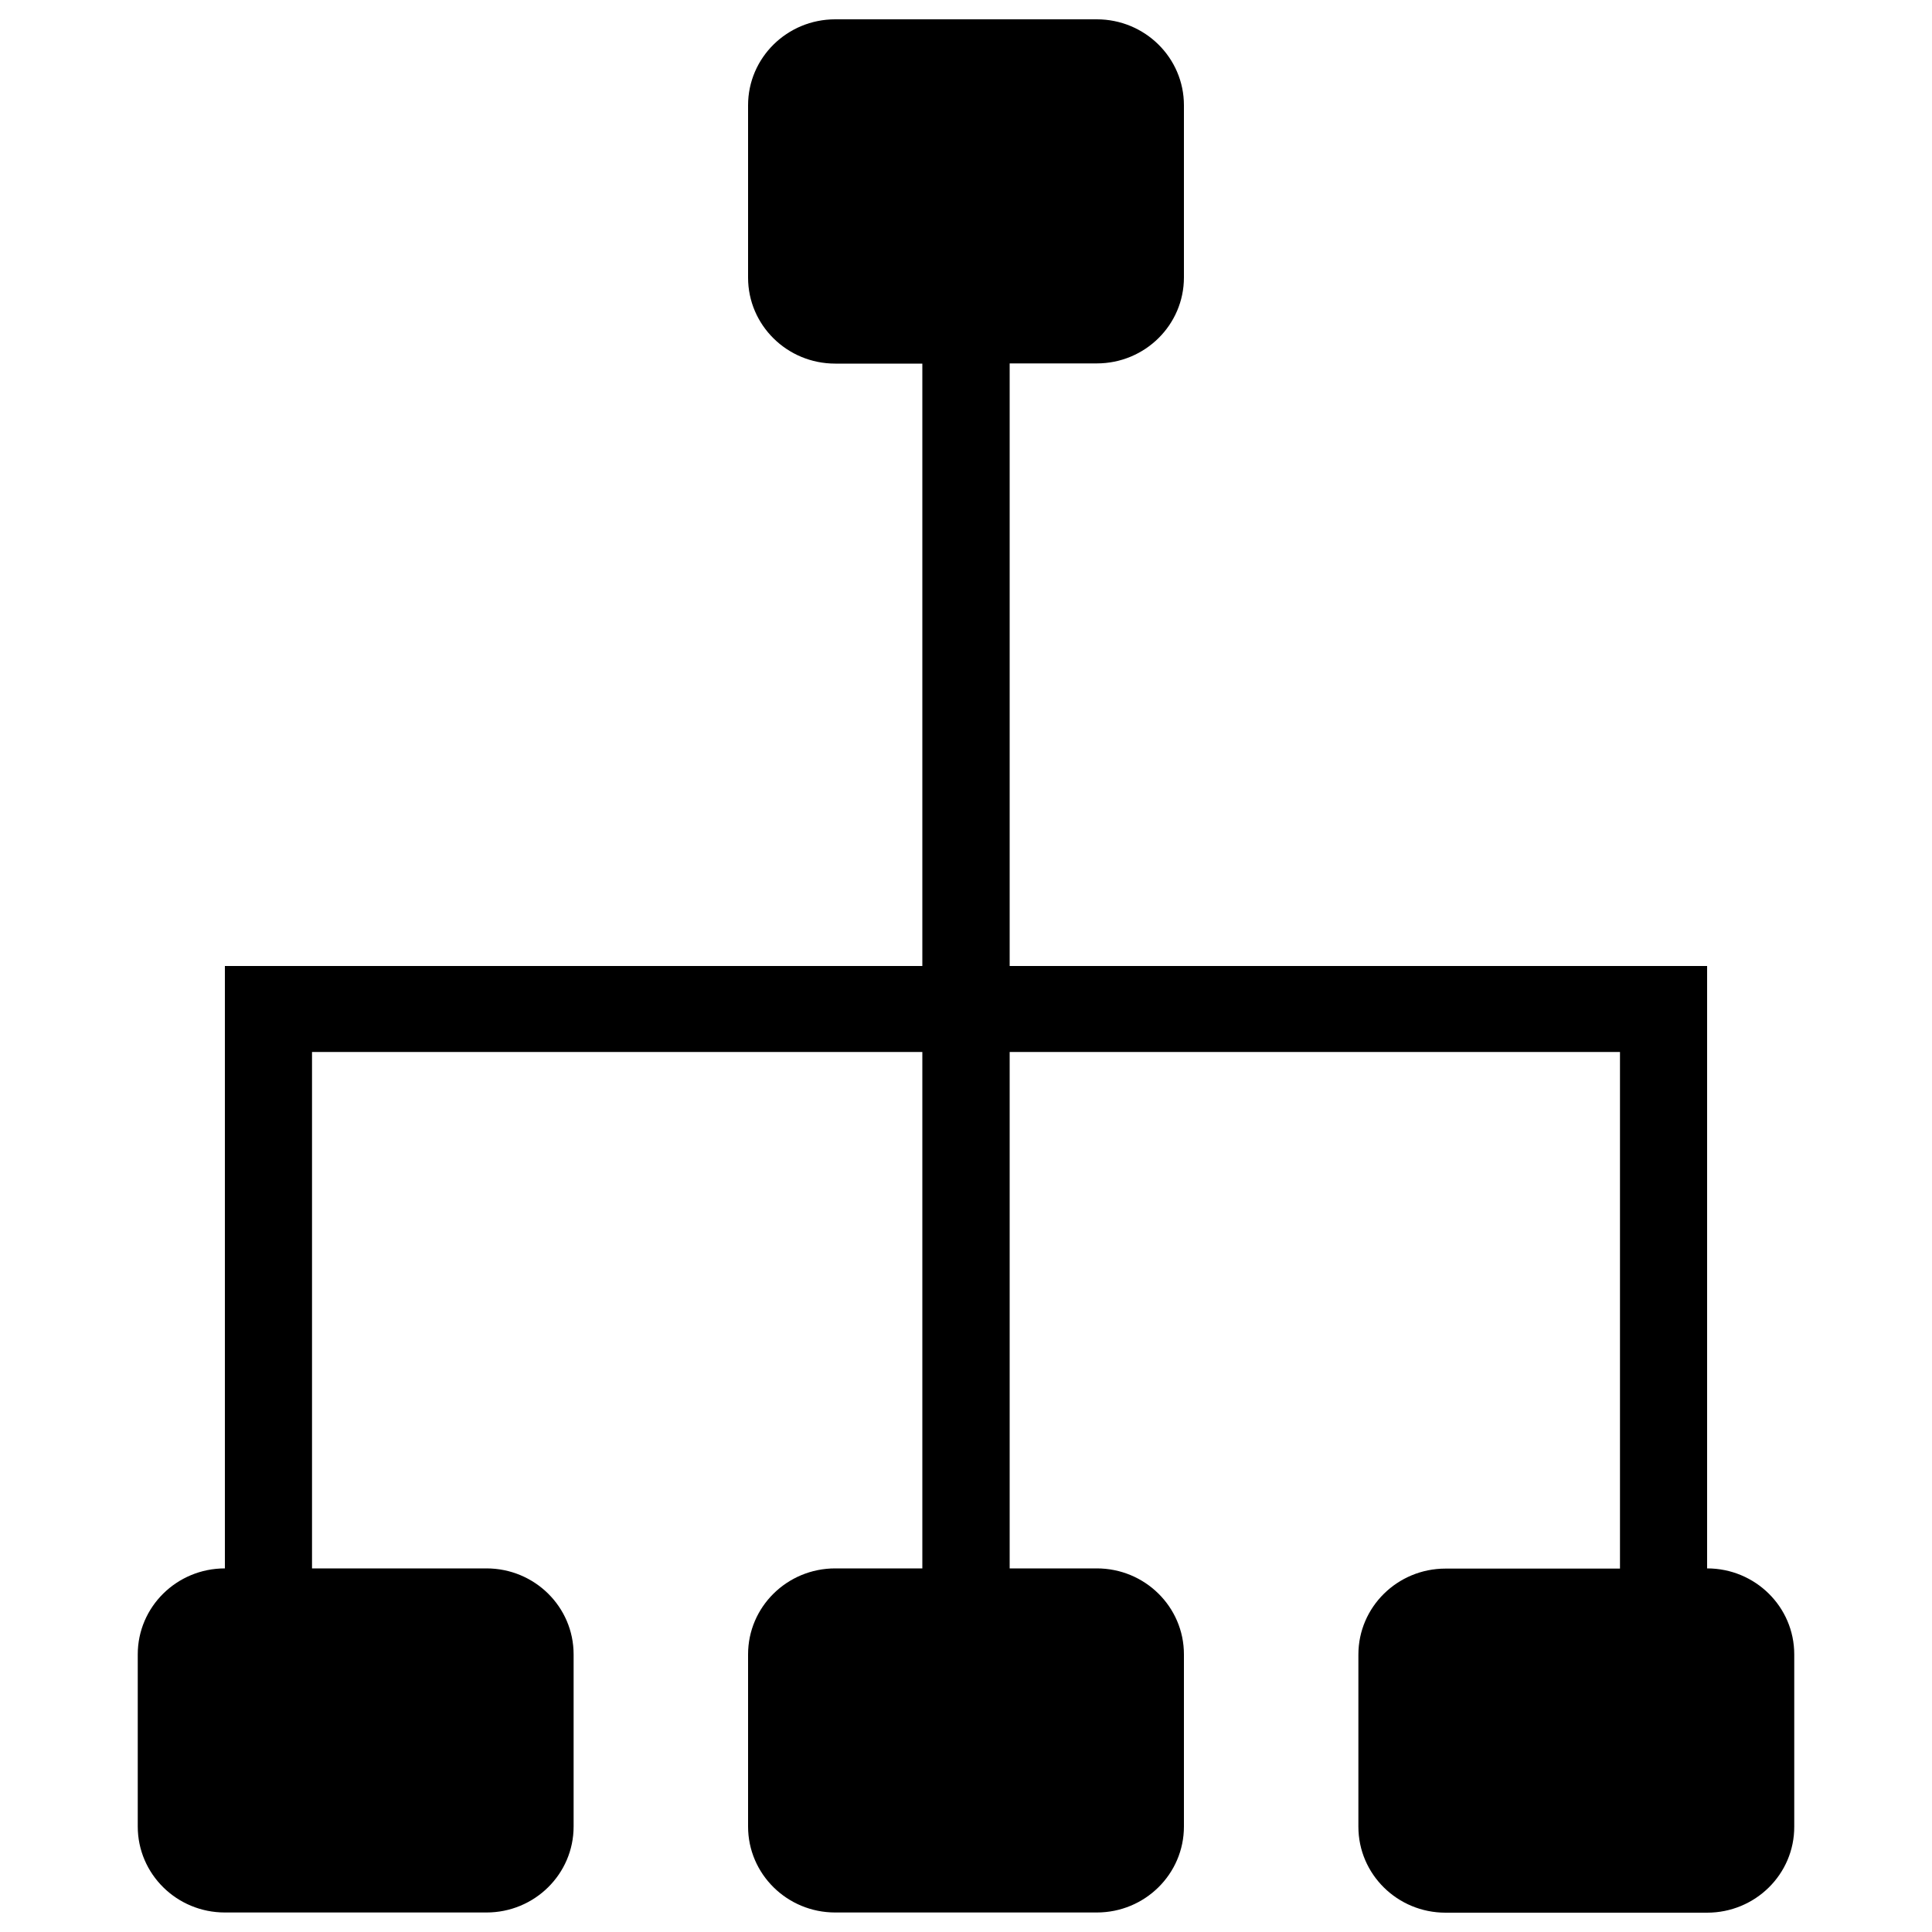 <?xml version="1.0" encoding="utf-8"?>
<!-- Svg Vector Icons : http://www.onlinewebfonts.com/icon -->
<!DOCTYPE svg PUBLIC "-//W3C//DTD SVG 1.1//EN" "http://www.w3.org/Graphics/SVG/1.1/DTD/svg11.dtd">
<svg version="1.1" xmlns="http://www.w3.org/2000/svg" xmlns:xlink="http://www.w3.org/1999/xlink" x="0px" y="0px" viewBox="0 0 1000 1000" enable-background="new 0 0 1000 1000" xml:space="preserve">
<g><path d="M883.6,990H748.2c-24.9,0-45.1-19.9-45.1-44.5v-89.1c0-24.6,20.2-44.5,45.1-44.5h90.3V544.5H522.6v267.3h45.1c24.9,0,45.1,19.9,45.1,44.5v89.1c0,24.6-20.2,44.5-45.1,44.5H432.3c-24.9,0-45.1-19.9-45.1-44.5v-89.1c0-24.6,20.2-44.5,45.1-44.5h45.1V544.5H161.5v267.3h90.3c24.9,0,45.1,19.9,45.1,44.5v89.1c0,24.6-20.2,44.5-45.1,44.5H116.4c-24.9,0-45.1-19.9-45.1-44.5v-89.1c0-24.6,20.2-44.5,45.1-44.5V544.5V500h45.1h315.9V188.2h-45.1c-24.9,0-45.1-19.9-45.1-44.5V54.5c0-24.6,20.2-44.5,45.1-44.5h135.4c24.9,0,45.1,19.9,45.1,44.5v89.1c0,24.6-20.2,44.5-45.1,44.5h-45.1V500h315.9h45.1v44.5v267.3c24.9,0,45.1,19.9,45.1,44.5v89.1C928.8,970.1,908.5,990,883.6,990z"/></g>
</svg>